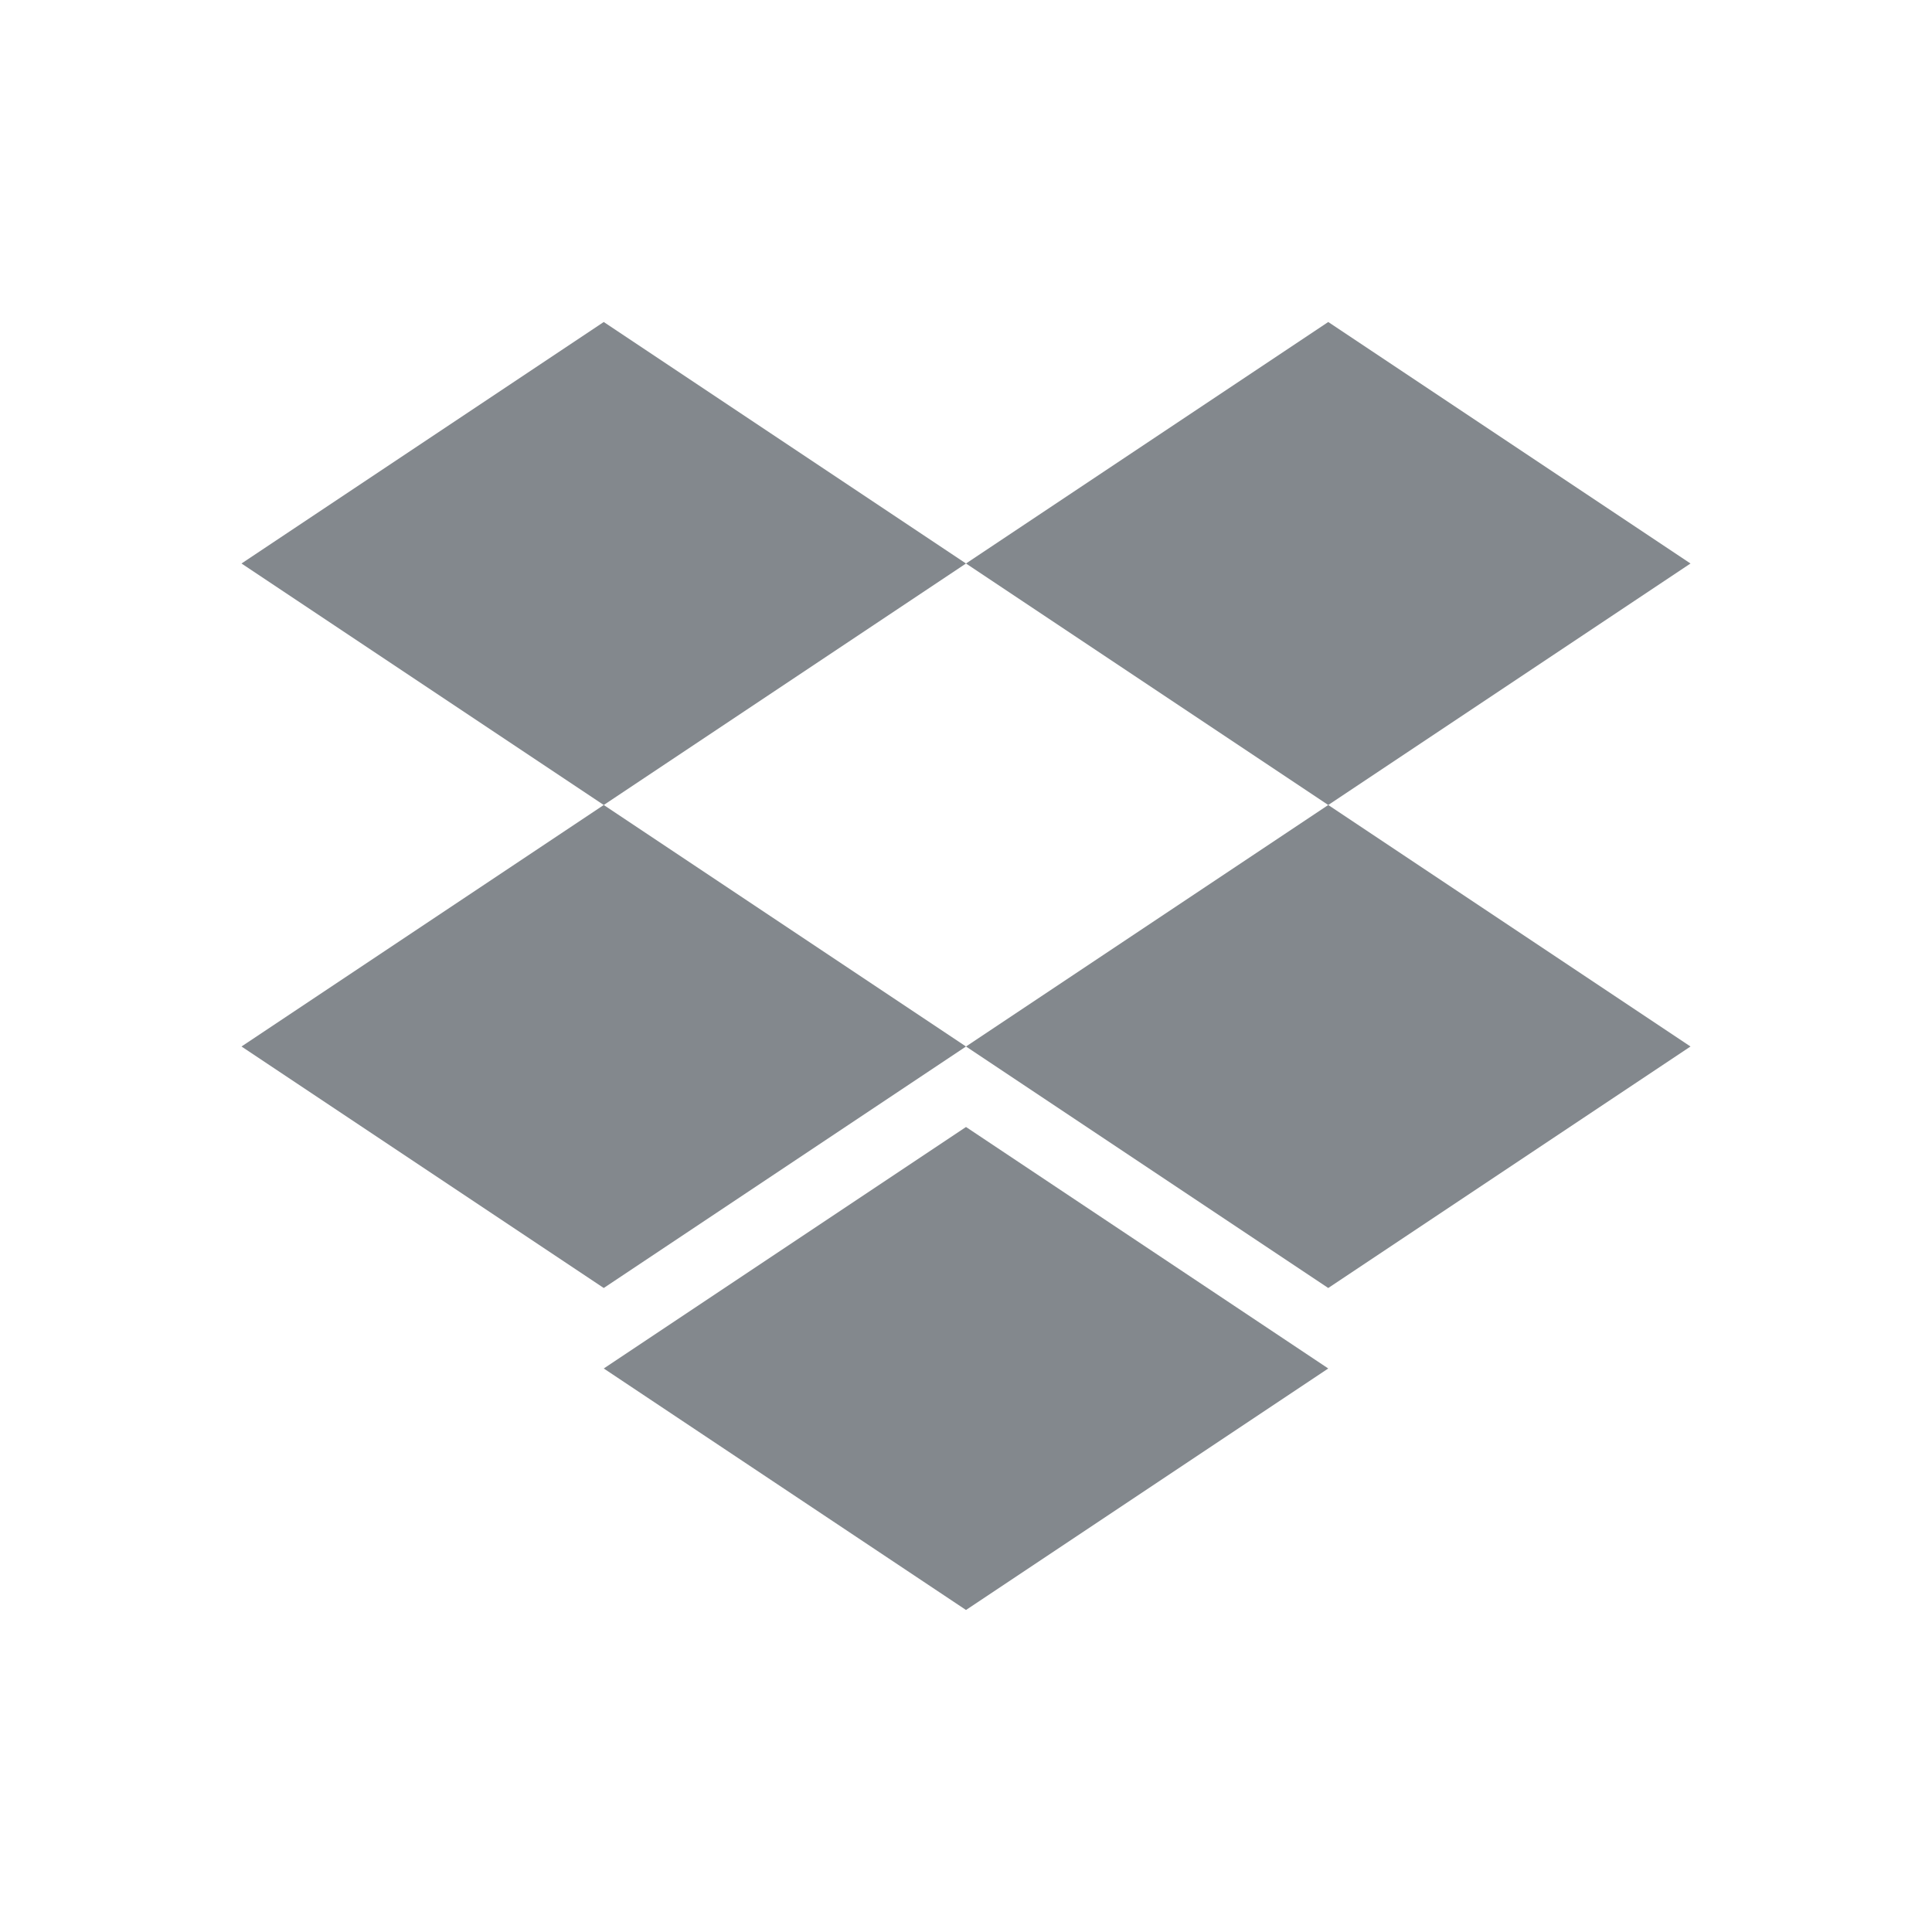 <svg width="24" height="24" viewBox="0 0 24 24" fill="none" xmlns="http://www.w3.org/2000/svg">
<path fill-rule="evenodd" clip-rule="evenodd" d="M7.5 4L3 7L7.5 10L3 13L7.5 16L12 13L16.5 16L21 13L16.5 10L21 7L16.5 4L12 7L7.5 4ZM12 7L16.5 10L12 13L7.5 10L12 7Z" fill="#83888D"/>
<path d="M12 14L7.5 17L12 20L16.5 17L12 14Z" fill="#83888D"/>
</svg>

